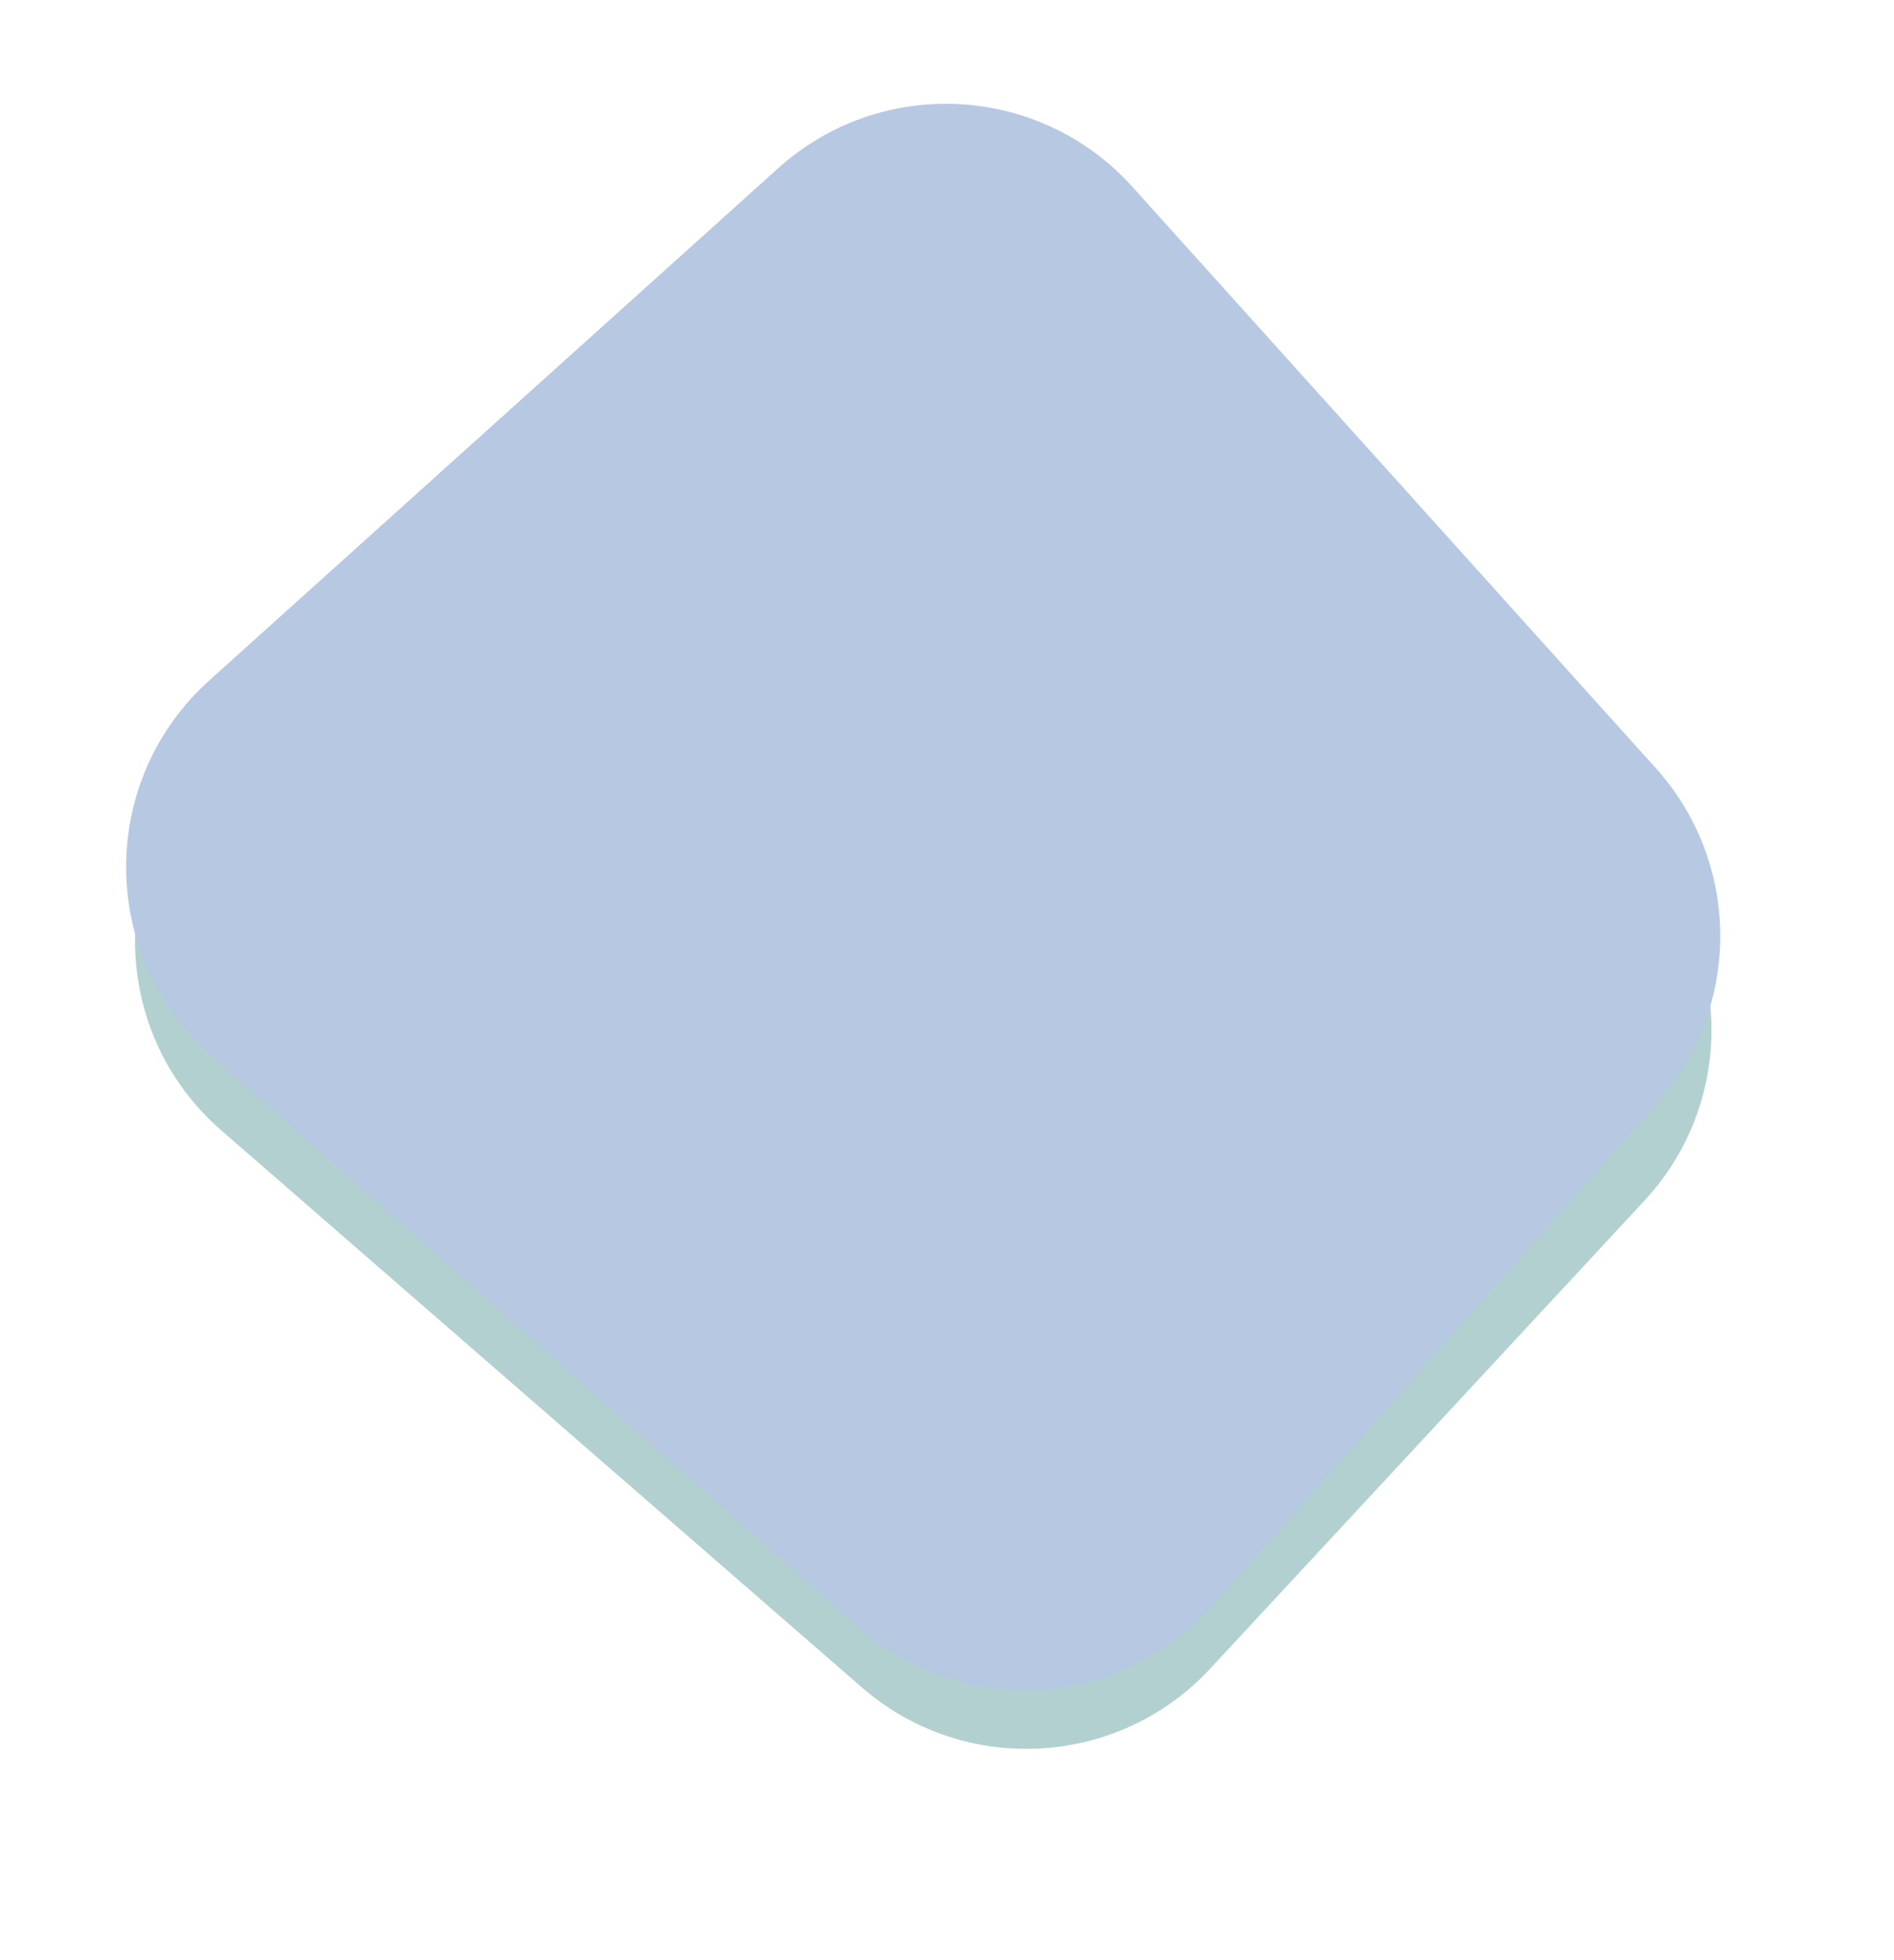 <svg width="906" height="937" viewBox="0 0 906 937" fill="none" xmlns="http://www.w3.org/2000/svg">
<g opacity="0.3">
<path fill-rule="evenodd" clip-rule="evenodd" d="M578.896 797.863C534.846 845.316 461.094 849.266 412.227 806.791L105.863 540.502C50.296 492.203 50.924 405.717 107.186 358.23L368.571 137.615C416.93 96.798 488.675 100.55 532.513 146.189L785.242 409.298C829.303 455.169 829.919 527.452 786.646 574.068L578.896 797.863Z" fill="#006064"/>
<path fill-rule="evenodd" clip-rule="evenodd" d="M579.926 767.564C536.041 817.15 460.284 821.817 410.644 777.992L100.918 504.545C47.156 457.081 46.757 373.367 100.063 325.392L372.239 80.436C421.485 36.115 497.331 40.09 541.674 89.315L792.043 367.252C832.895 412.602 833.197 481.391 792.745 527.098L579.926 767.564Z" fill="#0D47A1"/>
</g>
</svg>
